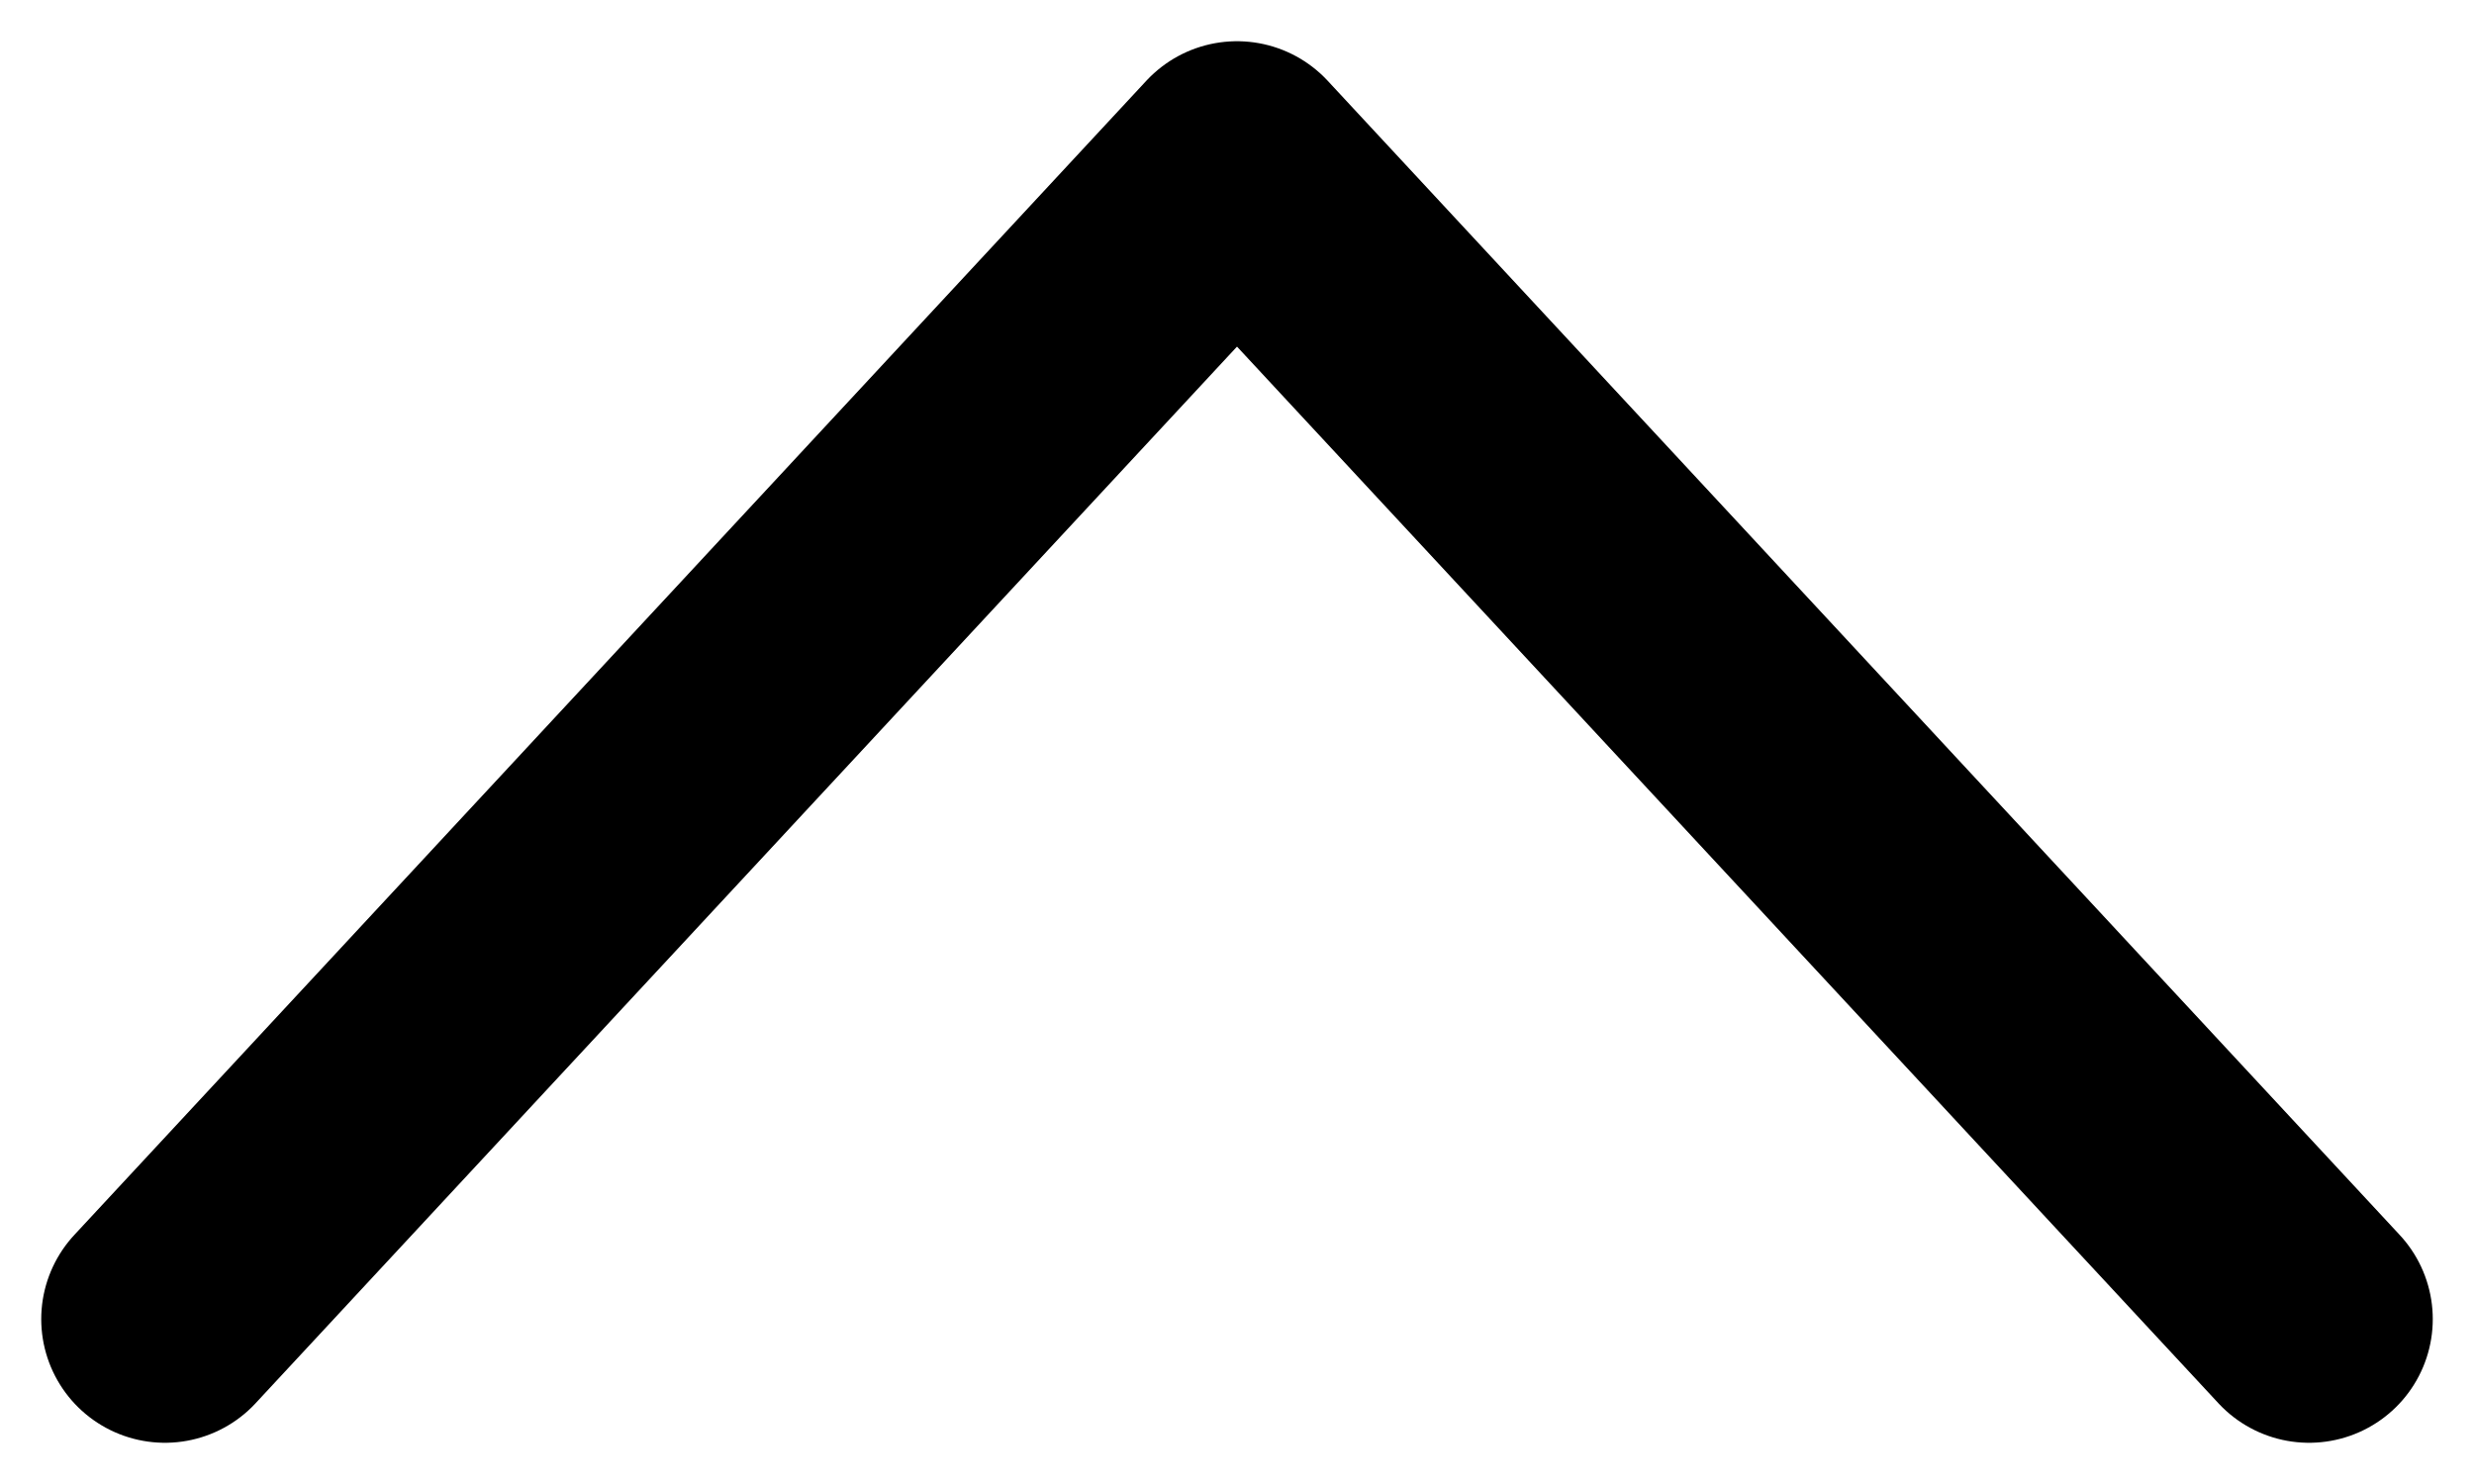 <svg width="15" height="9" viewBox="0 0 15 9" xmlns="http://www.w3.org/2000/svg">
    <path d="M14 8 7.5 1 1 8" stroke="#000" stroke-width="1.5" fill="none" fill-rule="evenodd" stroke-dasharray="0,0" stroke-linecap="round" stroke-linejoin="round"/>
</svg>
